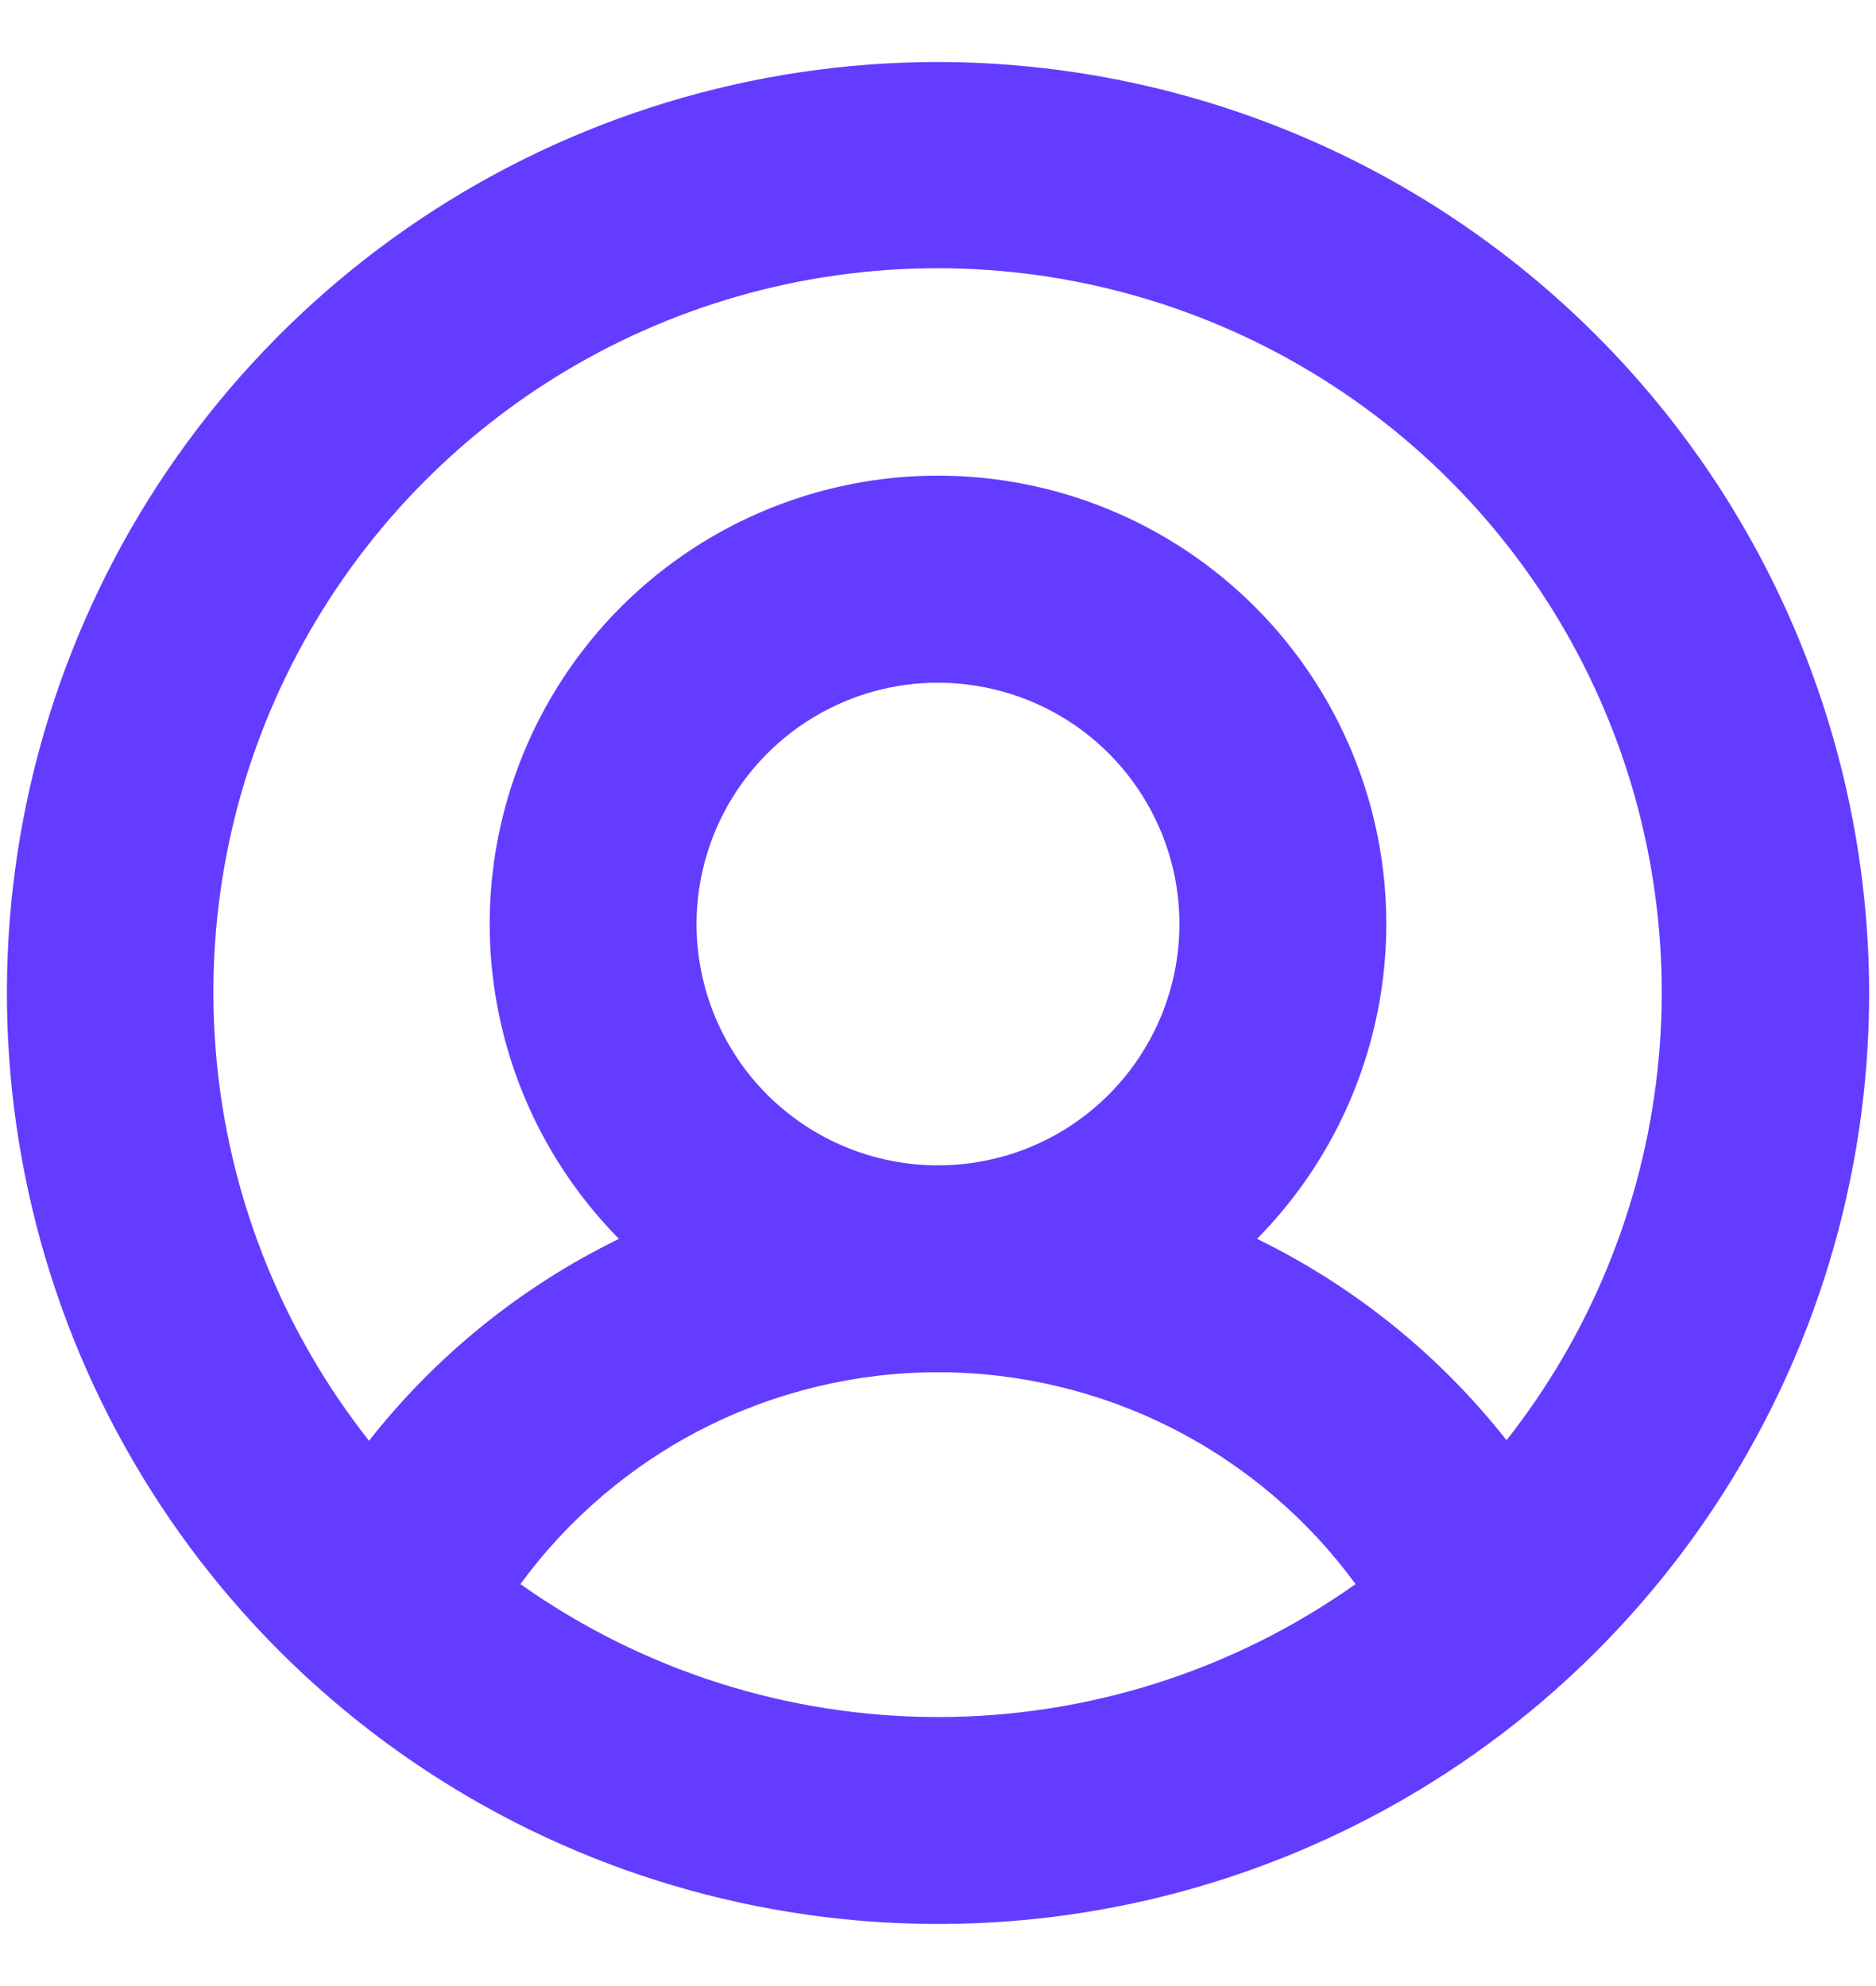 <svg width="17" height="18" viewBox="0 0 17 18" fill="none" xmlns="http://www.w3.org/2000/svg">
<path d="M8.5 0.562C6.831 0.562 5.2 1.057 3.812 1.984C2.425 2.912 1.343 4.229 0.705 5.771C0.066 7.313 -0.101 9.009 0.225 10.646C0.55 12.283 1.354 13.786 2.534 14.966C3.714 16.146 5.217 16.95 6.854 17.275C8.491 17.601 10.187 17.434 11.729 16.795C13.271 16.157 14.588 15.075 15.515 13.688C16.443 12.3 16.938 10.669 16.938 9C16.935 6.763 16.045 4.618 14.463 3.037C12.882 1.455 10.737 0.565 8.5 0.562ZM4.716 14.357C5.152 13.762 5.721 13.278 6.378 12.944C7.036 12.611 7.763 12.437 8.5 12.437C9.237 12.437 9.964 12.611 10.621 12.944C11.279 13.278 11.848 13.762 12.284 14.357C11.178 15.141 9.856 15.562 8.5 15.562C7.144 15.562 5.822 15.141 4.716 14.357ZM6.312 8.375C6.312 7.942 6.441 7.519 6.681 7.16C6.922 6.8 7.263 6.52 7.663 6.354C8.063 6.188 8.502 6.145 8.927 6.23C9.351 6.314 9.741 6.522 10.047 6.828C10.353 7.134 10.561 7.524 10.646 7.948C10.73 8.373 10.687 8.812 10.521 9.212C10.355 9.612 10.075 9.953 9.715 10.194C9.356 10.434 8.933 10.562 8.5 10.562C7.92 10.562 7.363 10.332 6.953 9.922C6.543 9.512 6.312 8.955 6.312 8.375ZM13.656 13.058C13.049 12.285 12.274 11.659 11.391 11.228C11.954 10.658 12.335 9.934 12.488 9.147C12.641 8.361 12.557 7.547 12.248 6.807C11.939 6.068 11.419 5.436 10.752 4.992C10.085 4.548 9.301 4.311 8.5 4.311C7.699 4.311 6.915 4.548 6.248 4.992C5.581 5.436 5.061 6.068 4.752 6.807C4.443 7.547 4.359 8.361 4.512 9.147C4.664 9.934 5.046 10.658 5.609 11.228C4.726 11.659 3.951 12.285 3.344 13.058C2.581 12.09 2.105 10.927 1.972 9.702C1.839 8.477 2.053 7.239 2.591 6.13C3.129 5.021 3.968 4.086 5.012 3.432C6.056 2.778 7.264 2.431 8.496 2.431C9.728 2.431 10.936 2.778 11.98 3.432C13.024 4.086 13.864 5.021 14.401 6.13C14.939 7.239 15.153 8.477 15.02 9.702C14.887 10.927 14.412 12.09 13.648 13.058H13.656Z" fill="#633CFF"/>
</svg>
